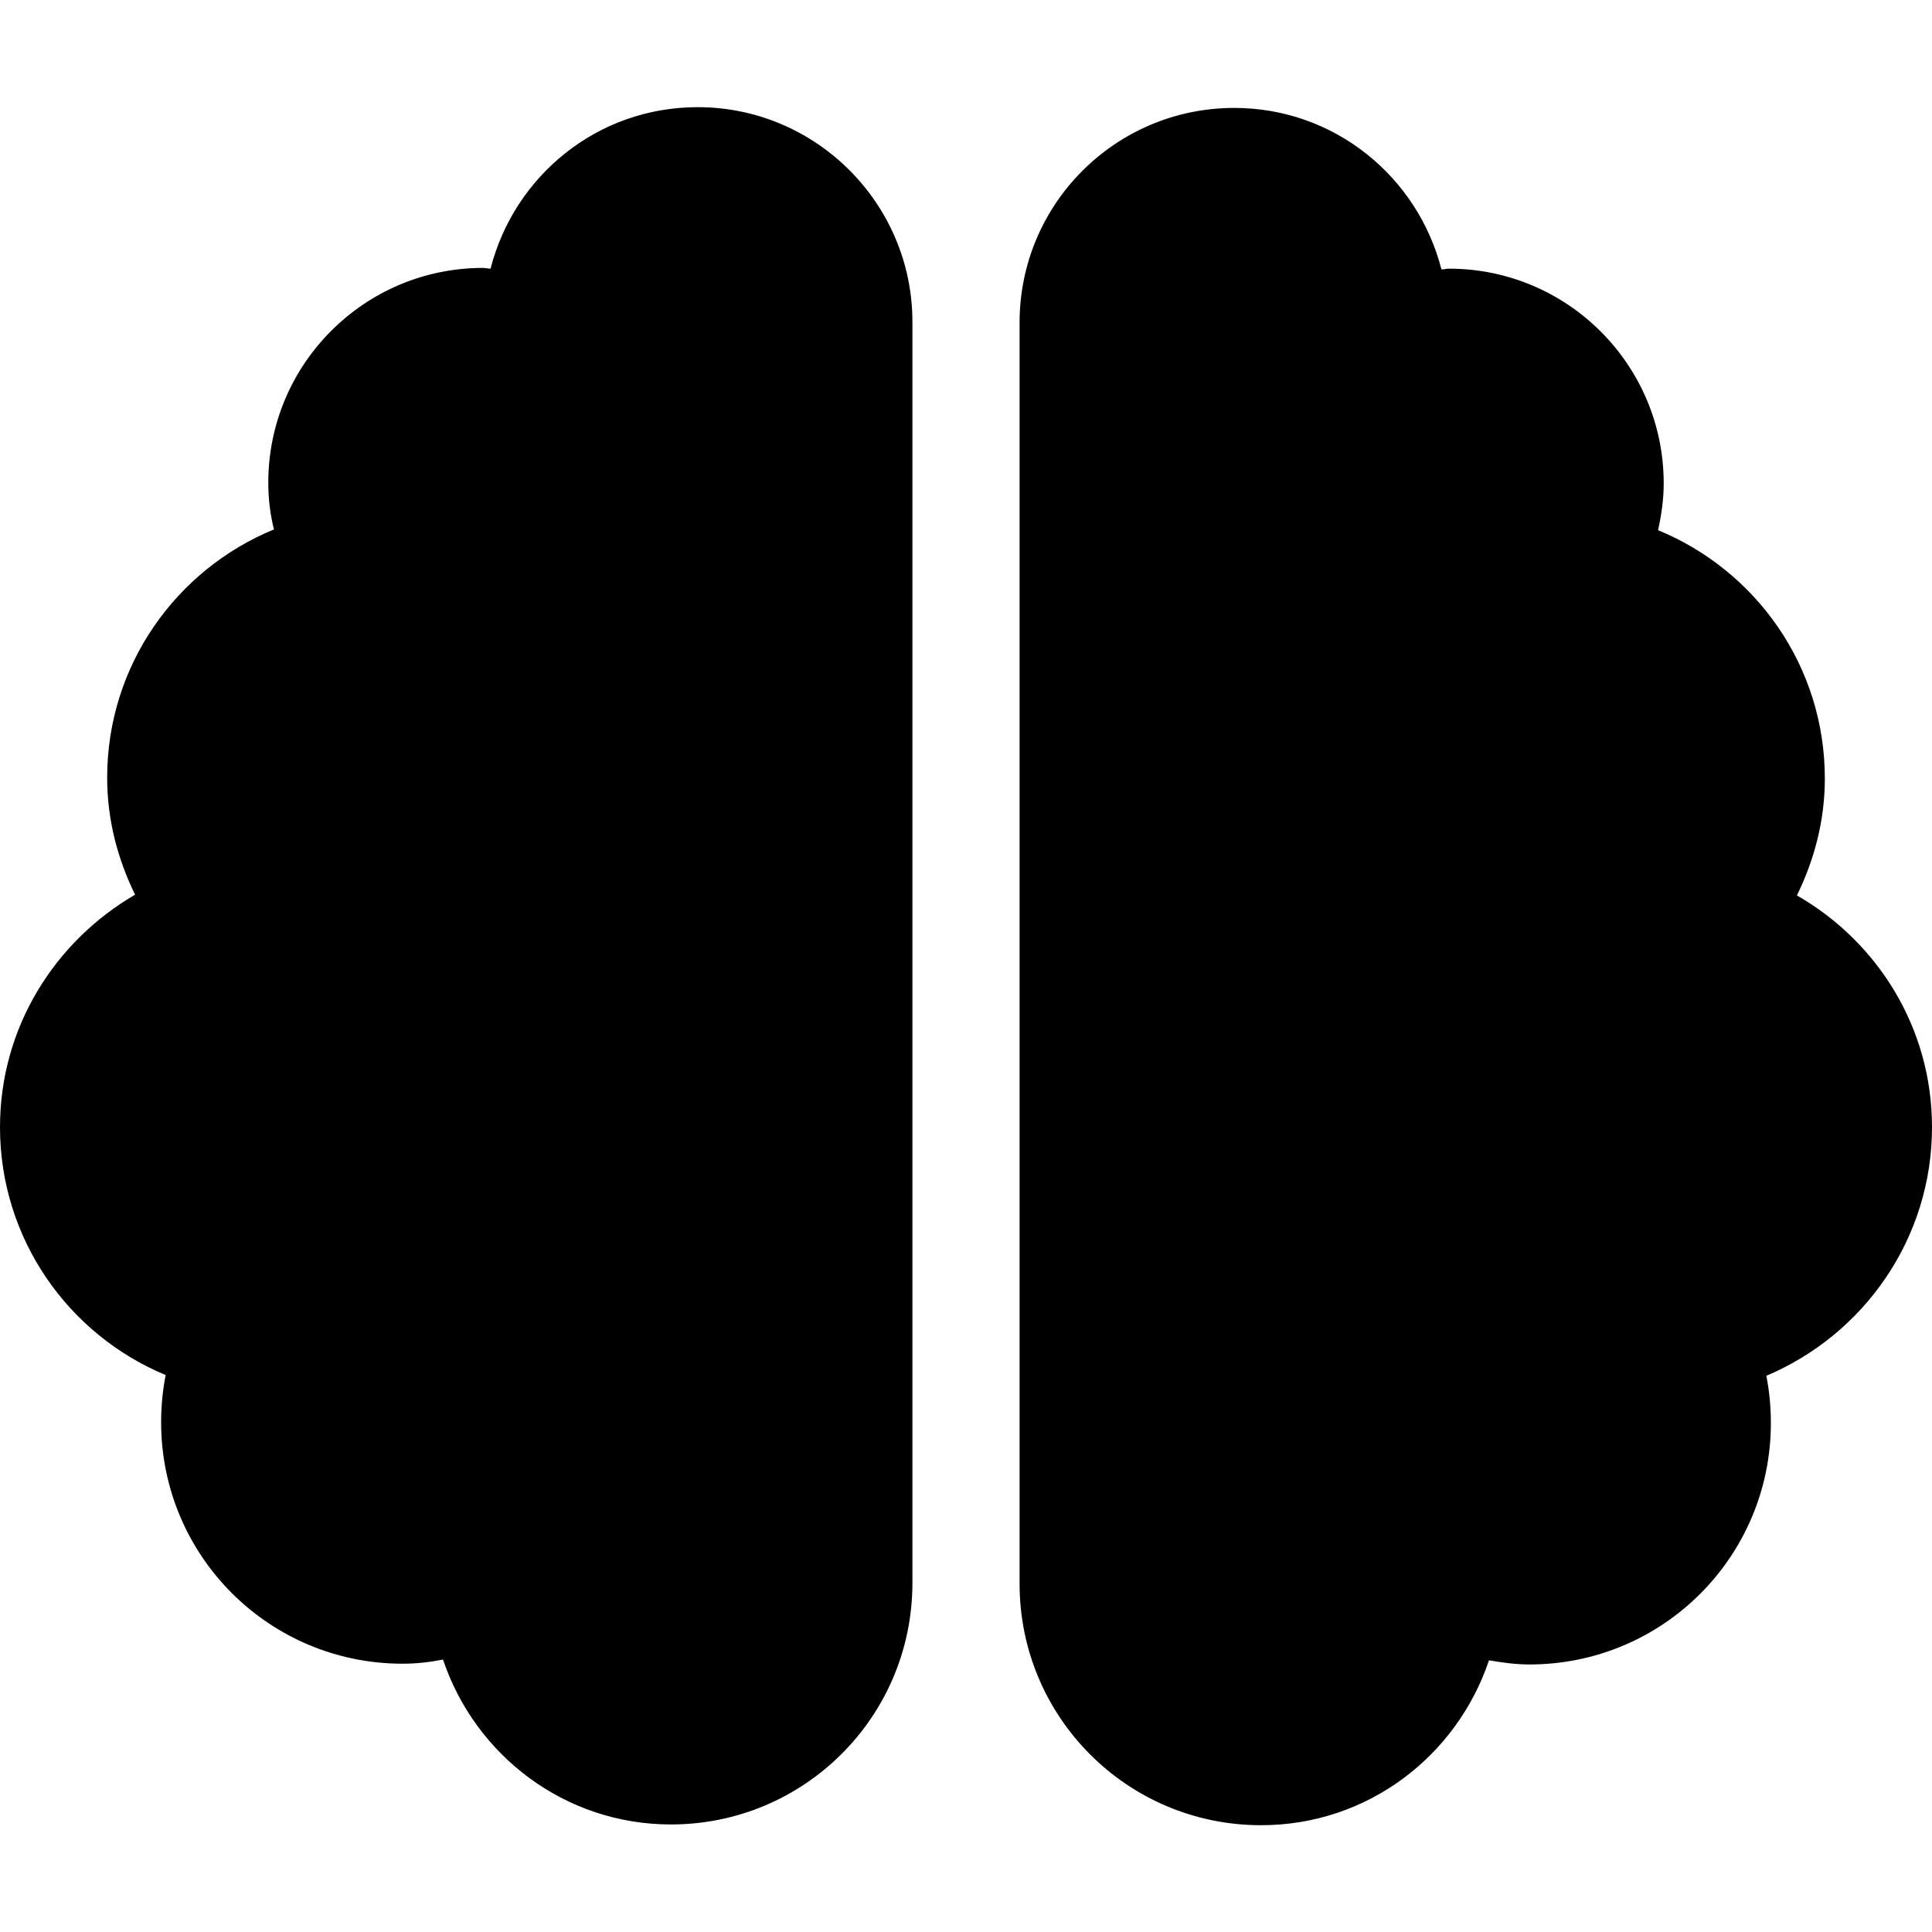 <?xml version="1.0" encoding="utf-8"?>
<!-- Generator: Adobe Illustrator 24.0.0, SVG Export Plug-In . SVG Version: 6.00 Build 0)  -->
<svg version="1.1" id="Layer_1" xmlns="http://www.w3.org/2000/svg" xmlns:xlink="http://www.w3.org/1999/xlink" x="0px" y="0px"
	 viewBox="0 0 512 512" style="enable-background:new 0 0 512 512;" xml:space="preserve">
<path d="M184.9,28.4c-26.6,0-48.6,18.2-54.9,42.8c-0.7,0-1.2-0.2-2-0.2c-31.4,0-56.9,25.5-56.9,56.9c0,4.3,0.5,8.4,1.5,12.4
	c-26,10.7-44.2,36.1-44.2,65.8c0,11.2,2.8,21.6,7.4,31C14.5,249.5,0,272.3,0,298.7c0,29.6,18.1,55,43.9,65.7
	c-0.8,4.1-1.2,8.3-1.2,12.5c0,35.4,28.6,64,64,64c3.6,0,7.2-0.4,10.7-1.1c8.5,25.3,32.2,43.7,60.4,43.7c35.4,0,64-28.6,64-64V85.3
	C241.8,54,216.3,28.4,184.9,28.4z M512,298.7c0-26.4-14.5-49.2-35.8-61.4c4.6-9.4,7.4-19.8,7.4-31c0-29.7-18.2-55.1-44.2-65.8
	c0.9-4,1.5-8.2,1.5-12.4c0-31.4-25.5-56.9-56.9-56.9c-0.7,0-1.3,0.2-2,0.2c-6.3-24.6-28.4-42.8-54.9-42.8
	c-31.4,0-56.9,25.4-56.9,56.9v334.2c0,35.4,28.6,64,64,64c28.3,0,51.9-18.4,60.4-43.7c3.5,0.6,7,1.1,10.7,1.1c35.4,0,64-28.6,64-64
	c0-4.3-0.4-8.4-1.2-12.5C493.9,353.7,512,328.3,512,298.7z"/>
</svg>
